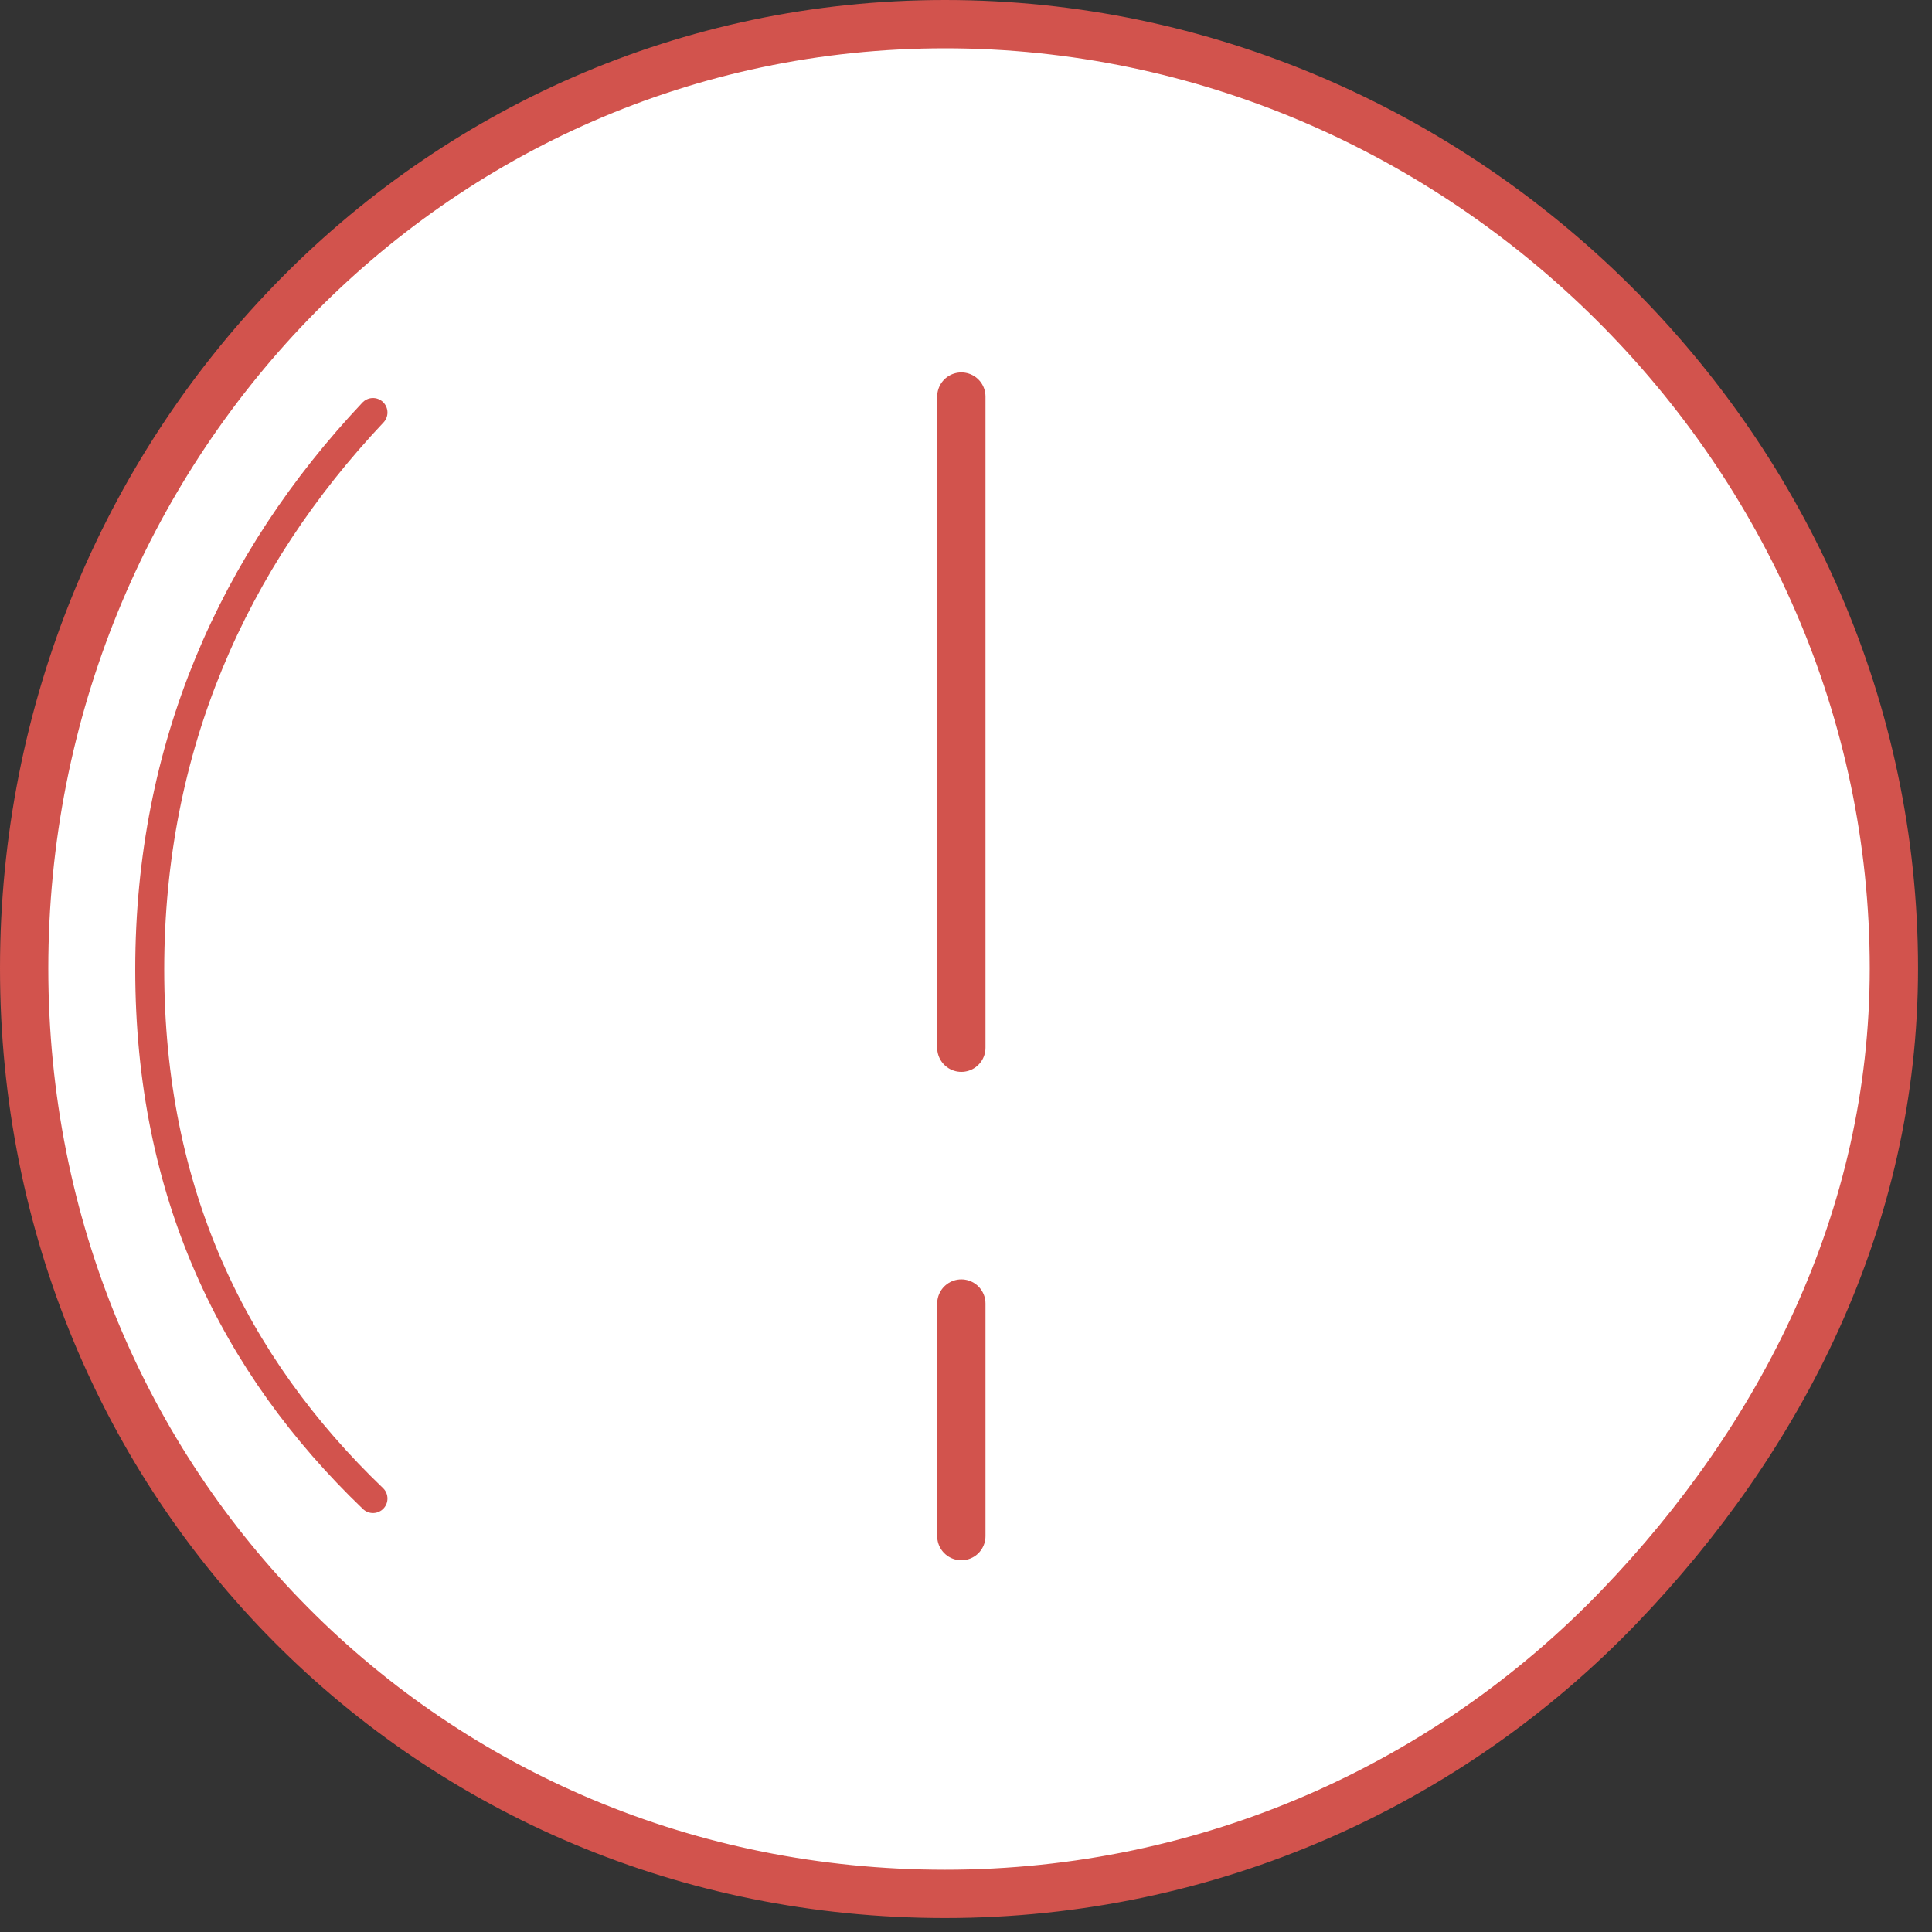 <svg xmlns="http://www.w3.org/2000/svg" width="80" height="80" viewBox="0 0 80 80">
    <rect x="0" y="0" width="80" height="80" fill="#333333" stroke="none"/>
    <g fill="none" fill-rule="evenodd" stroke="#D2534D" stroke-linecap="round">
        <path fill="#FFF" stroke-width="2" d="M39.133 1C17.753 1 1 18.717 1 40.096c0 21.38 16.754 38.326 38.133 38.326 10.969 0 20.872-4.561 27.915-11.89 6.687-6.958 11.374-16.024 11.374-26.436C78.422 18.716 60.513 1 39.133 1z"/>
        <path stroke-width="1.2" d="M15.444 17.081C9.667 23.207 6.2 30.921 6.2 40.144c0 9.247 3.467 16.367 9.244 21.908"/>
        <path stroke-width="2" d="M39.807 16.421v26.963M39.807 53.977v9.63"/>
    </g>
</svg>
